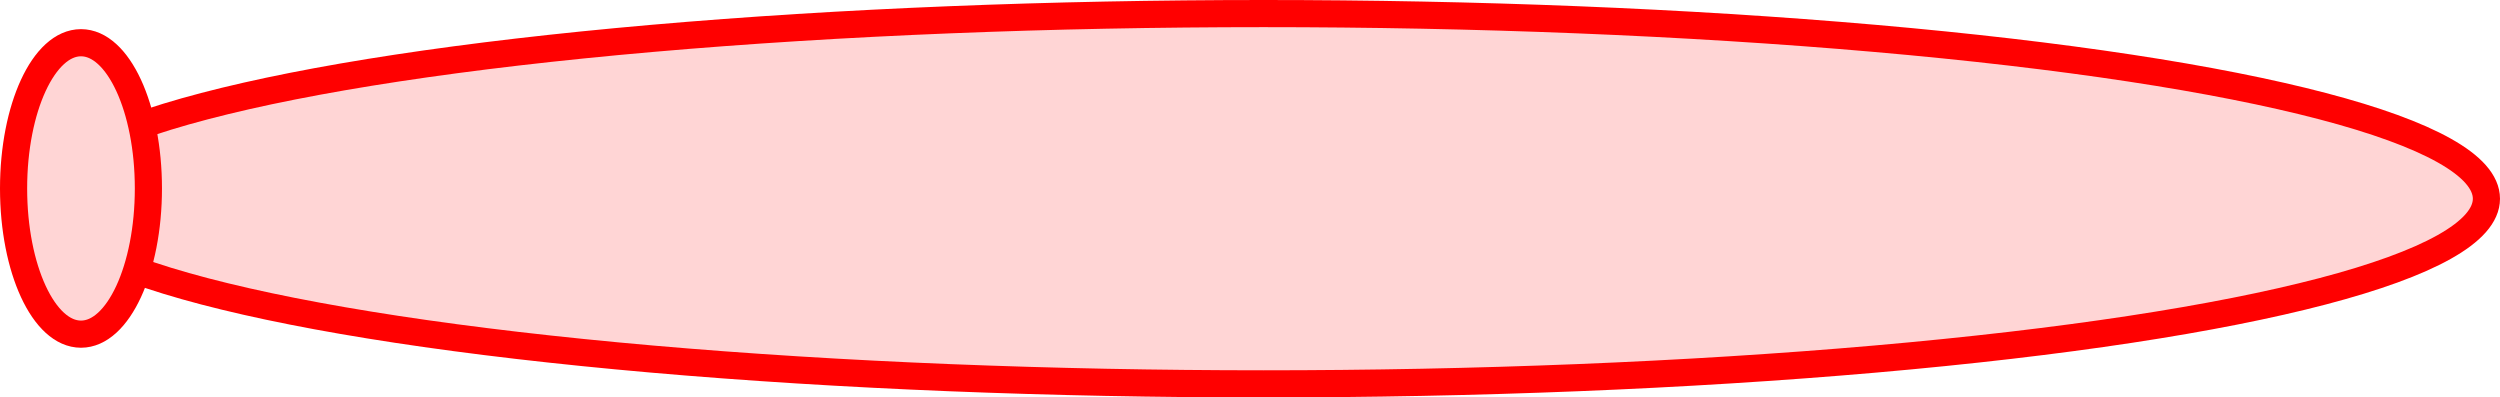 <?xml version="1.0" encoding="UTF-8" standalone="no"?>
<!-- Created with Inkscape (http://www.inkscape.org/) -->

<svg
   xmlns:dc="http://purl.org/dc/elements/1.1/"
   xmlns:cc="http://creativecommons.org/ns#"
   xmlns:rdf="http://www.w3.org/1999/02/22-rdf-syntax-ns#"
   xmlns:svg="http://www.w3.org/2000/svg"
   xmlns="http://www.w3.org/2000/svg"
   xmlns:sodipodi="http://sodipodi.sourceforge.net/DTD/sodipodi-0.dtd"
   xmlns:inkscape="http://www.inkscape.org/namespaces/inkscape"
   width="51.967mm"
   height="8.262mm"
   viewBox="0 0 184.135 29.274"
   id="svg3407"
   version="1.1"
   inkscape:version="0.91 r"
   sodipodi:docname="projectile.svg"
   inkscape:export-filename="/home/maxime/src/wondershot/src/assets/images/projectile.png"
   inkscape:export-xdpi="90"
   inkscape:export-ydpi="90">
  <defs
     id="defs3409" />
  <sodipodi:namedview
     id="base"
     pagecolor="#ffffff"
     bordercolor="#666666"
     borderopacity="1.0"
     inkscape:pageopacity="0.0"
     inkscape:pageshadow="2"
     inkscape:zoom="1.4"
     inkscape:cx="132.97533"
     inkscape:cy="-49.300753"
     inkscape:document-units="px"
     inkscape:current-layer="layer1"
     showgrid="false"
     fit-margin-top="0"
     fit-margin-left="0"
     fit-margin-right="0"
     fit-margin-bottom="0"
     inkscape:window-width="1920"
     inkscape:window-height="1028"
     inkscape:window-x="0"
     inkscape:window-y="0"
     inkscape:window-maximized="1" />
  <g
     inkscape:label="Calque 1"
     inkscape:groupmode="layer"
     id="layer1"
     transform="translate(-71.731,-433.149)">
    <ellipse
       style="fill:#ffd5d5;stroke:#ff0000;stroke-width:2;stroke-miterlimit:4;stroke-dasharray:none;stroke-opacity:1"
       id="path3415"
       cx="164.796"
       cy="447.786"
       rx="90.07"
       ry="13.637" />
    <ellipse
       style="fill:#ffd5d5;stroke:#ff0000;stroke-width:2;stroke-miterlimit:4;stroke-dasharray:none;stroke-opacity:1"
       id="path3419"
       cx="77.696"
       cy="447.028"
       rx="4.965"
       ry="10.733" />
  </g>
</svg>
